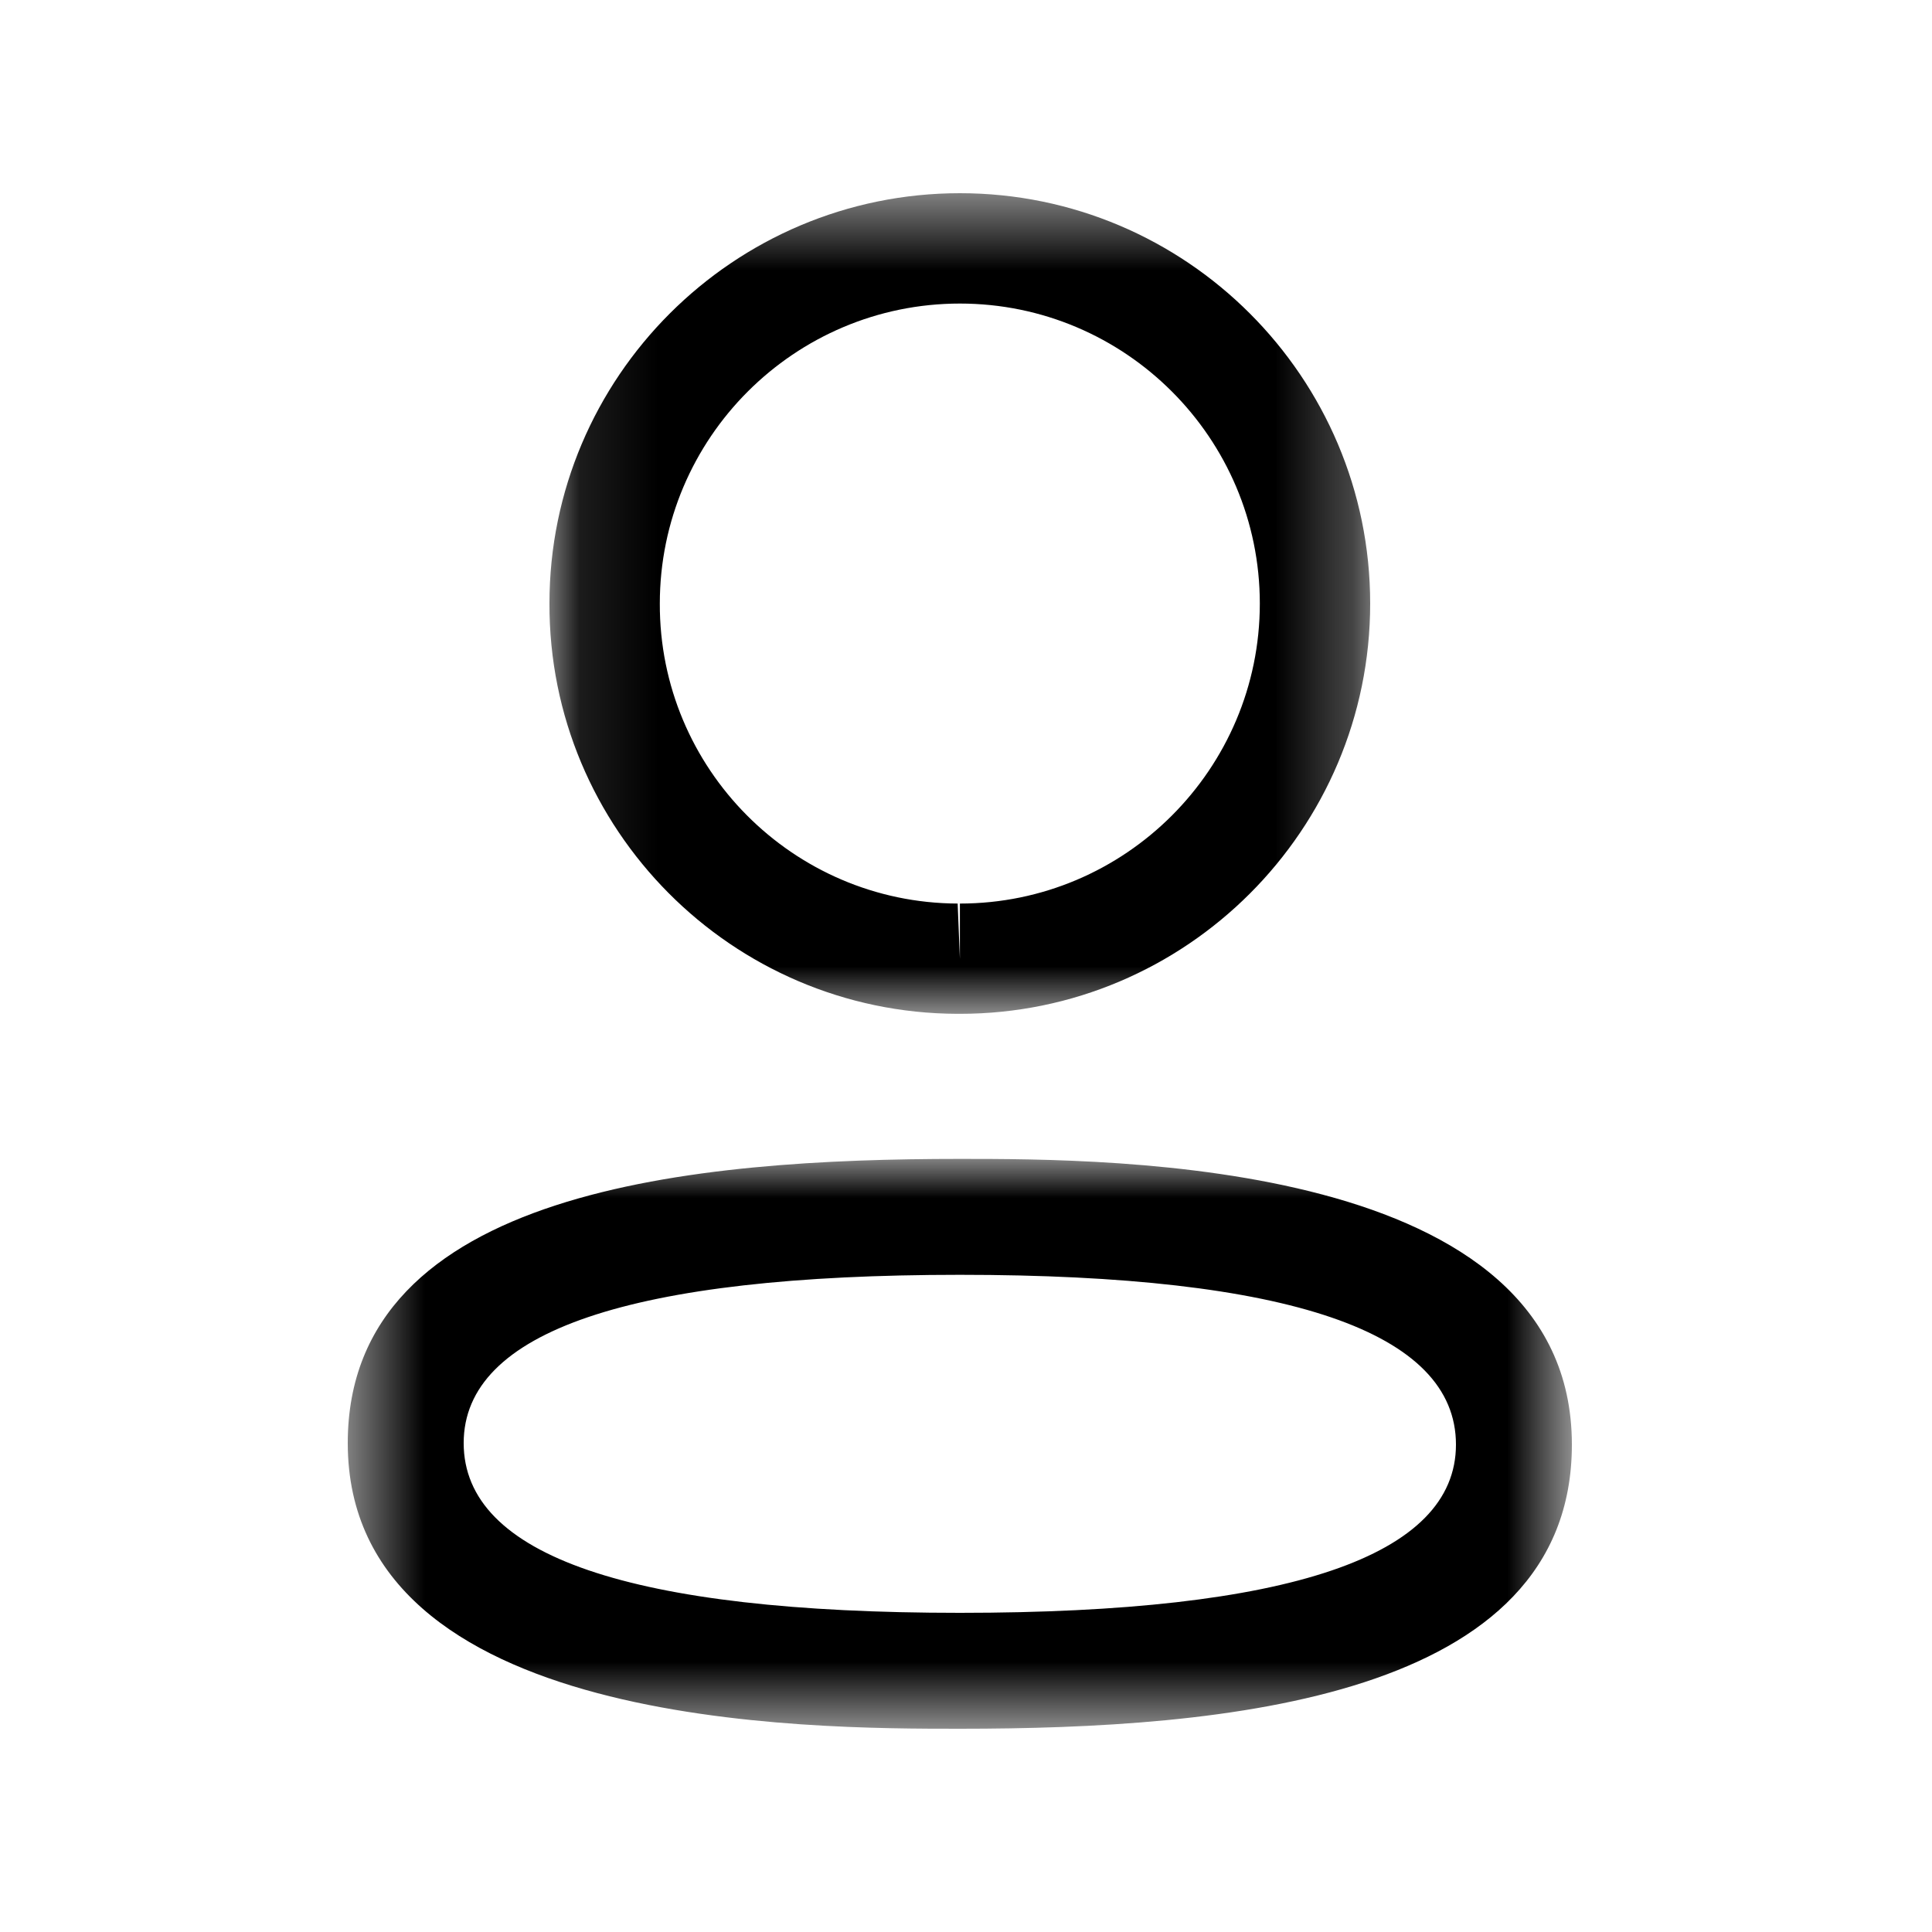<svg width="25" height="25" viewBox="0 0 25 25" fill="none" xmlns="http://www.w3.org/2000/svg">
<g id="Iconly/Light-Outline/Profile">
<g id="Profile">
<g id="Group 3">
<mask id="mask0" mask-type="alpha" maskUnits="userSpaceOnUse" x="4" y="14" width="17" height="9">
<path id="Clip 2" fill-rule="evenodd" clip-rule="evenodd" d="M4.5 14.996H20.34V22.37H4.5V14.996Z" fill="white"/>
</mask>
<g mask="url(#mask0)">
<path id="Fill 1" fill-rule="evenodd" clip-rule="evenodd" d="M12.421 16.496C8.16 16.496 6 17.228 6 18.673C6 20.131 8.16 20.87 12.421 20.87C16.681 20.87 18.84 20.138 18.84 18.693C18.84 17.235 16.681 16.496 12.421 16.496ZM12.421 22.37C10.462 22.37 4.5 22.37 4.5 18.673C4.5 15.377 9.021 14.996 12.421 14.996C14.38 14.996 20.34 14.996 20.34 18.693C20.34 21.989 15.82 22.37 12.421 22.37Z" fill="black"/>
</g>
</g>
<g id="Group 6">
<mask id="mask1" mask-type="alpha" maskUnits="userSpaceOnUse" x="7" y="2" width="11" height="12">
<path id="Clip 5" fill-rule="evenodd" clip-rule="evenodd" d="M7.11 2.5H17.73V13.119H7.11V2.5Z" fill="white"/>
</mask>
<g mask="url(#mask1)">
<path id="Fill 4" fill-rule="evenodd" clip-rule="evenodd" d="M12.421 3.928C10.28 3.928 8.538 5.669 8.538 7.81C8.531 9.944 10.26 11.684 12.392 11.692L12.421 12.406V11.692C14.561 11.692 16.302 9.95 16.302 7.81C16.302 5.669 14.561 3.928 12.421 3.928ZM12.421 13.119H12.389C9.467 13.11 7.1 10.727 7.11 7.807C7.11 4.882 9.492 2.5 12.421 2.5C15.349 2.5 17.73 4.882 17.73 7.81C17.73 10.738 15.349 13.119 12.421 13.119Z" fill="black"/>
</g>
</g>
</g>
</g>
</svg>

